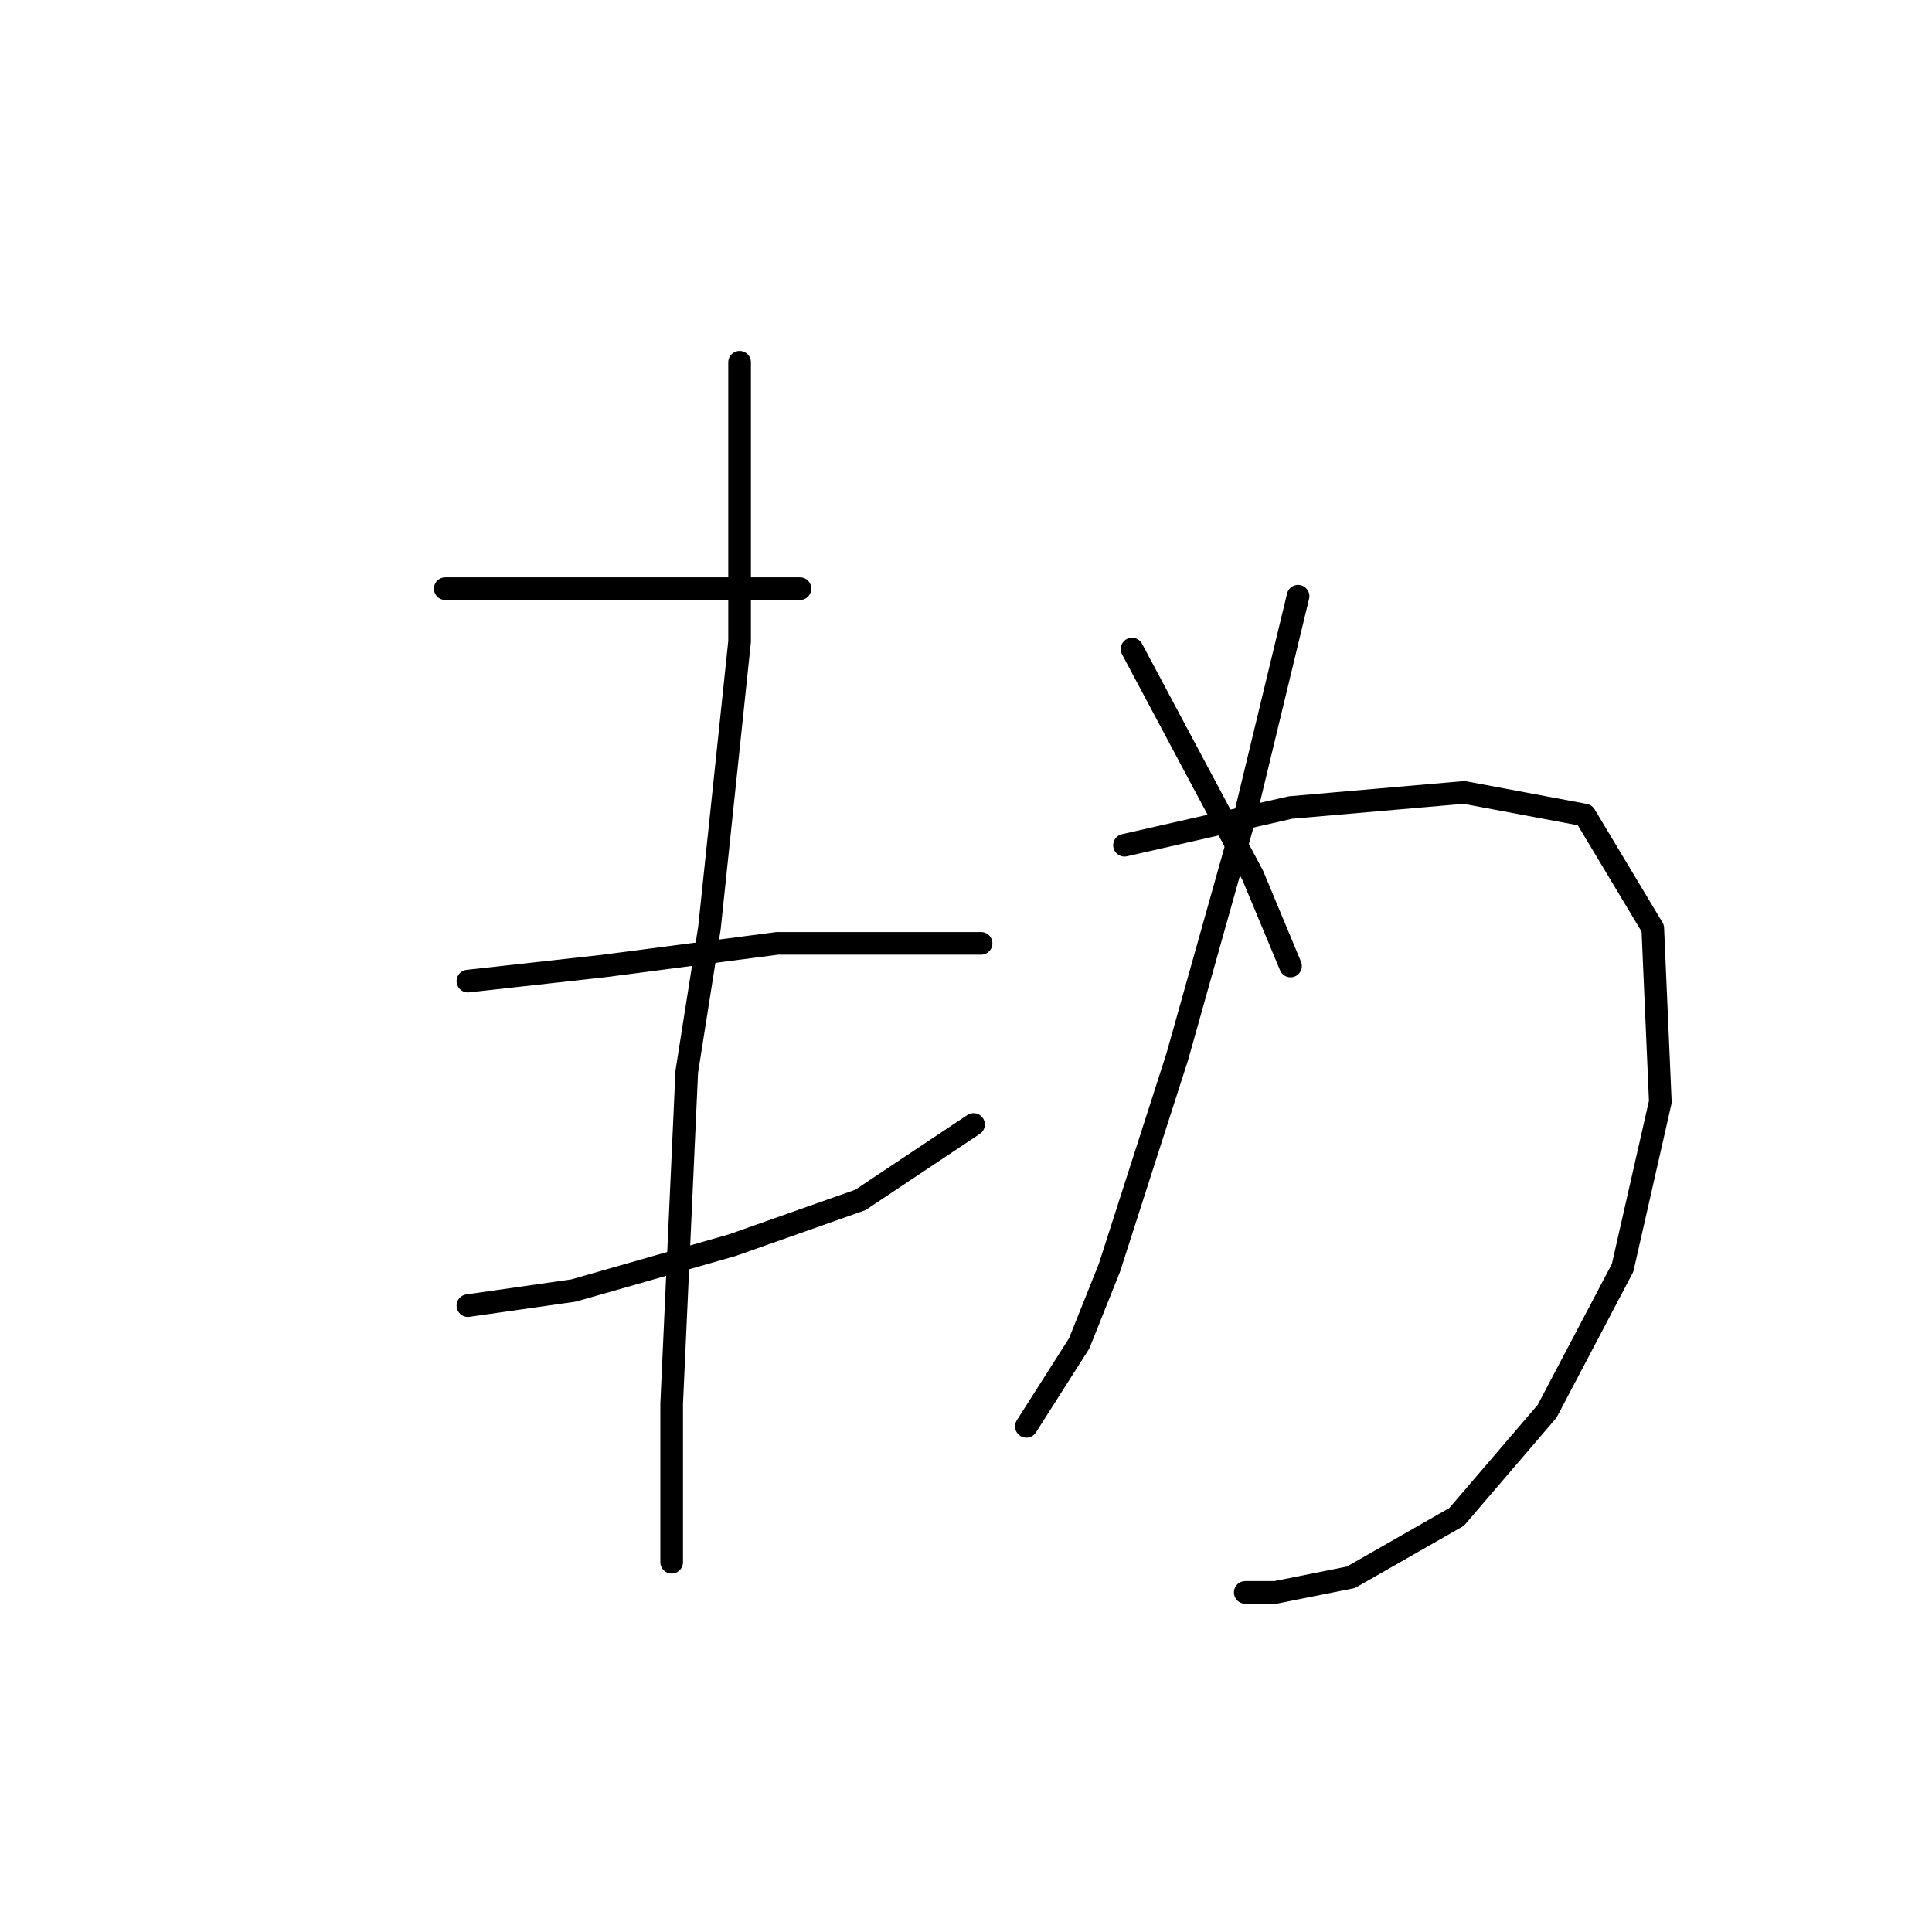 <?xml version="1.0" standalone="no"?>
    <svg width="256" height="256" xmlns="http://www.w3.org/2000/svg" version="1.1">
    <polyline stroke="black" stroke-width="3" stroke-linecap="round" fill="transparent" stroke-linejoin="round" points="59 78 73 78 90 78 106 78 106 78 " />
        <polyline stroke="black" stroke-width="3" stroke-linecap="round" fill="transparent" stroke-linejoin="round" points="62 130 80 128 103 125 121 125 130 125 130 125 " />
        <polyline stroke="black" stroke-width="3" stroke-linecap="round" fill="transparent" stroke-linejoin="round" points="62 173 76 171 97 165 114 159 129 149 129 149 " />
        <polyline stroke="black" stroke-width="3" stroke-linecap="round" fill="transparent" stroke-linejoin="round" points="98 48 98 60 98 85 94 123 91 142 89 186 89 207 89 207 " />
        <polyline stroke="black" stroke-width="3" stroke-linecap="round" fill="transparent" stroke-linejoin="round" points="172 79 165 108 156 140 147 168 143 178 136 189 136 189 " />
        <polyline stroke="black" stroke-width="3" stroke-linecap="round" fill="transparent" stroke-linejoin="round" points="149 112 171 107 194 105 210 108 219 123 220 146 215 168 205 187 193 201 179 209 169 211 165 211 165 211 " />
        <polyline stroke="black" stroke-width="3" stroke-linecap="round" fill="transparent" stroke-linejoin="round" points="150 86 166 116 171 128 171 128 " />
        </svg>